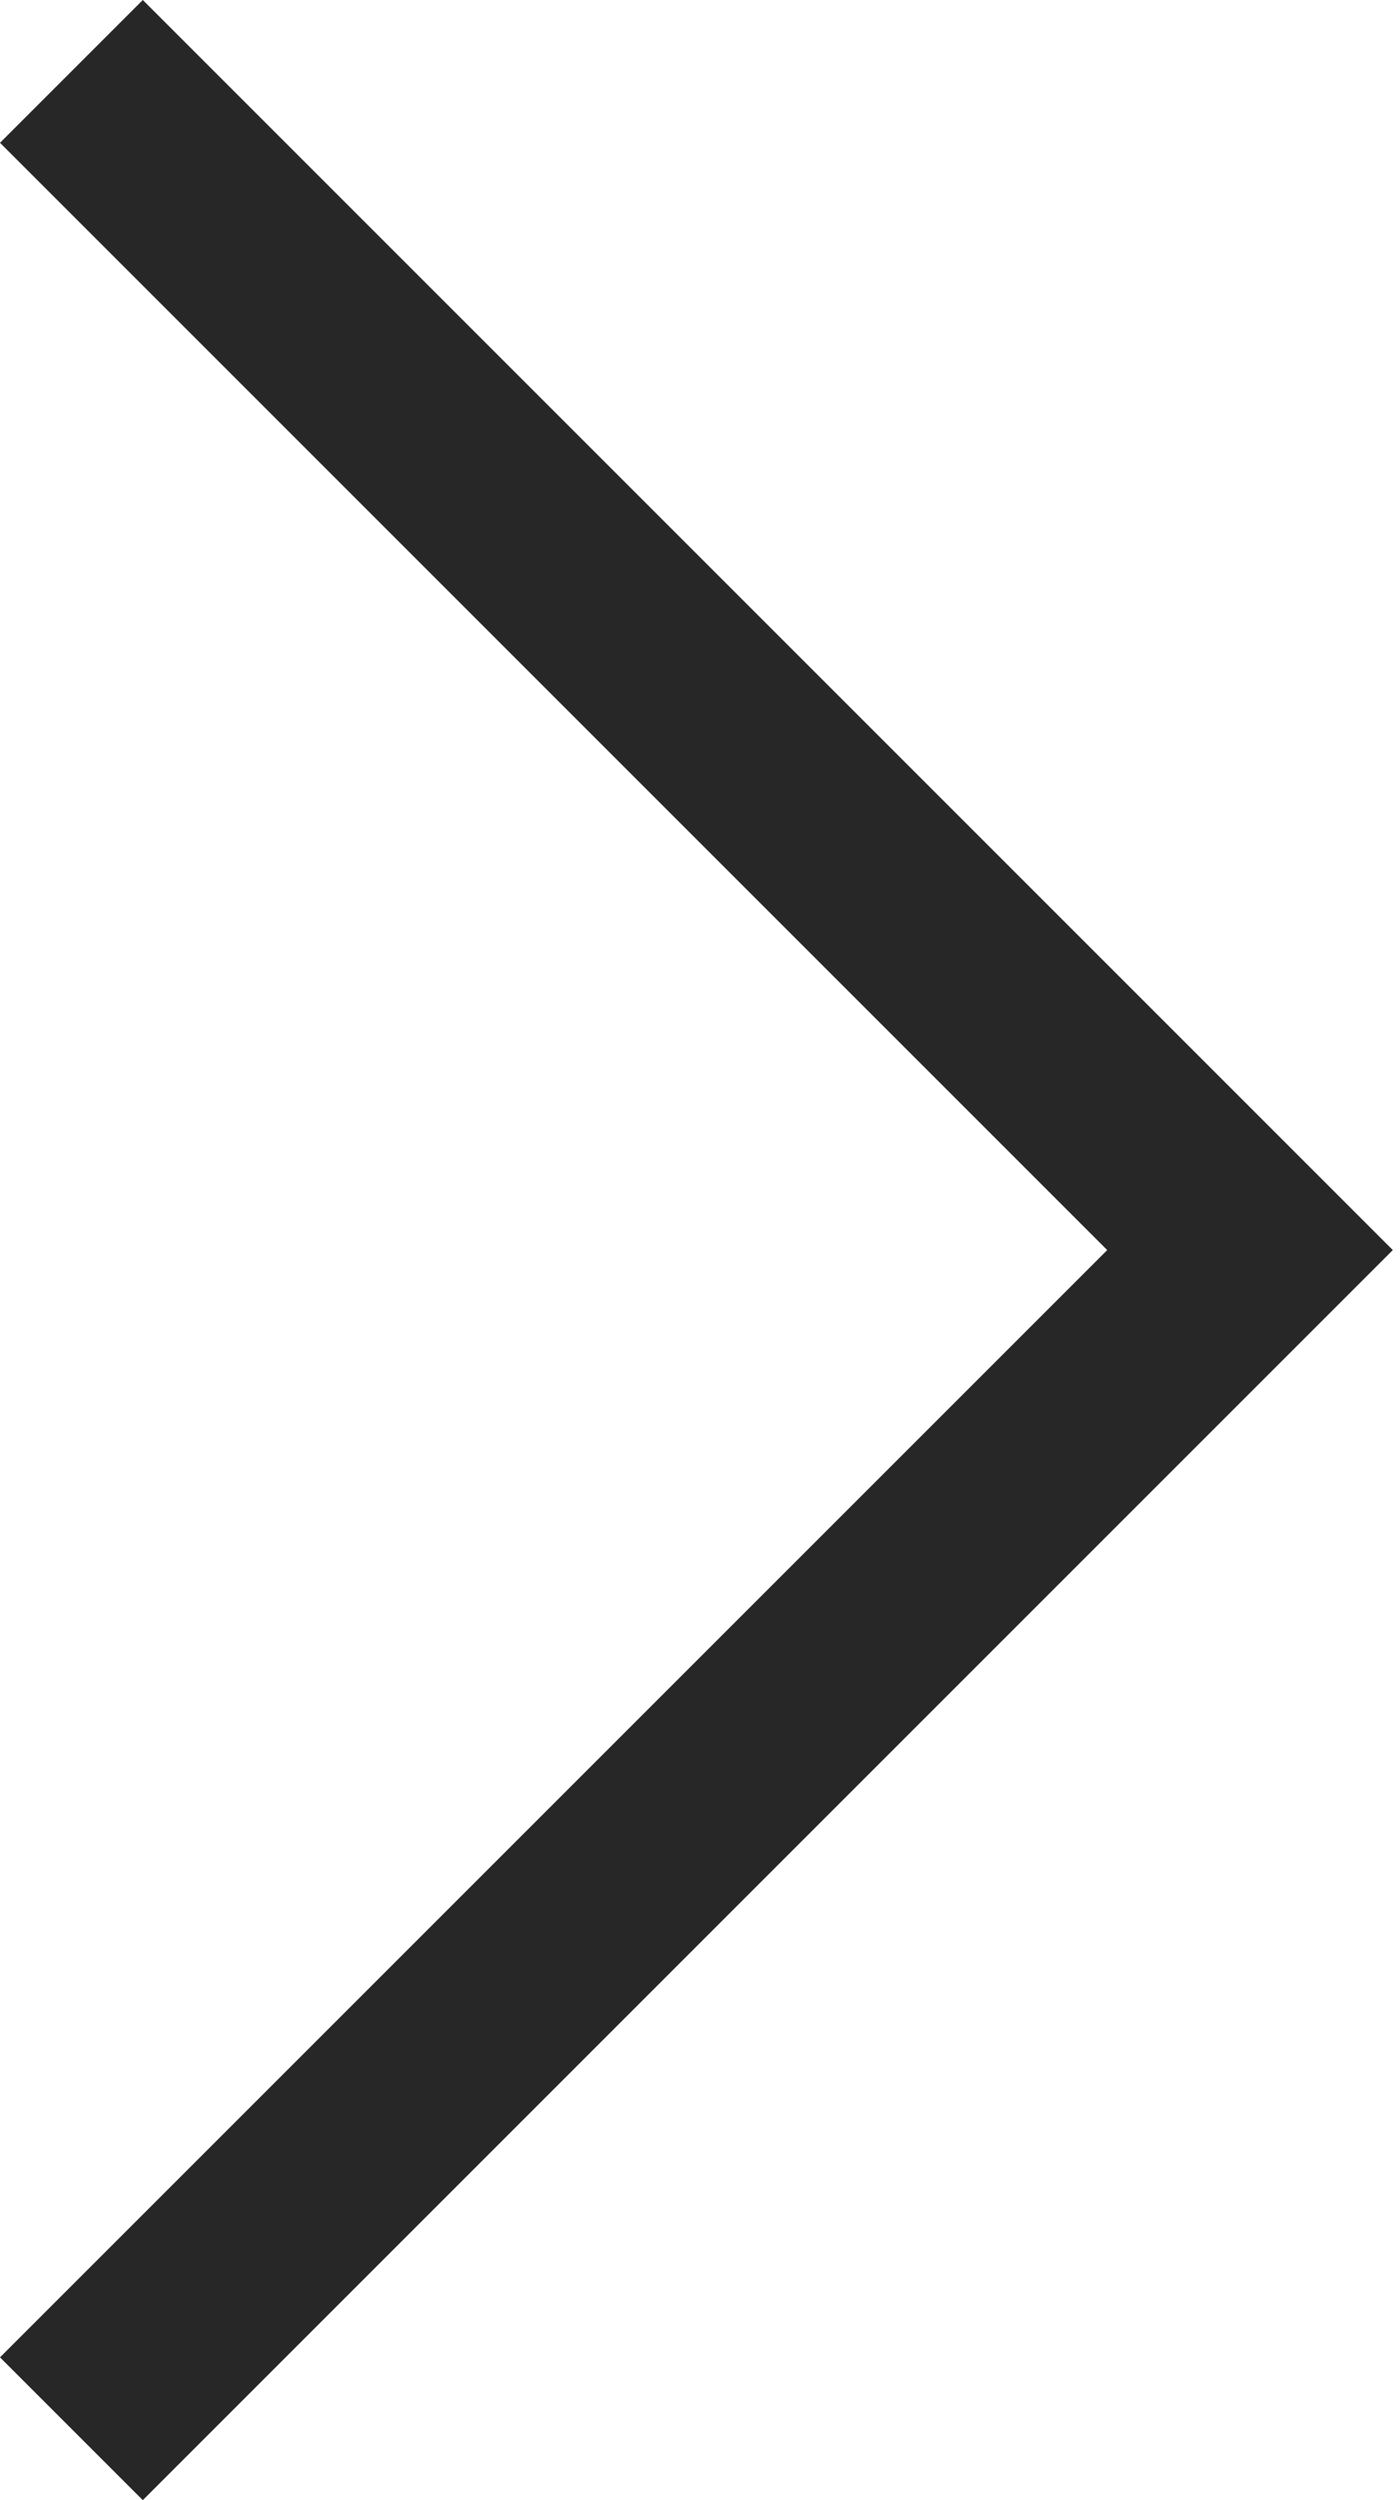 <svg width="14" height="25" viewBox="0 0 14 25" fill="none" xmlns="http://www.w3.org/2000/svg">
<path d="M1.428 -0L13.928 12.5L1.428 25L-0 23.572L11.072 12.5L-0 1.428L1.428 -0Z" fill="#272727"/>
</svg>
